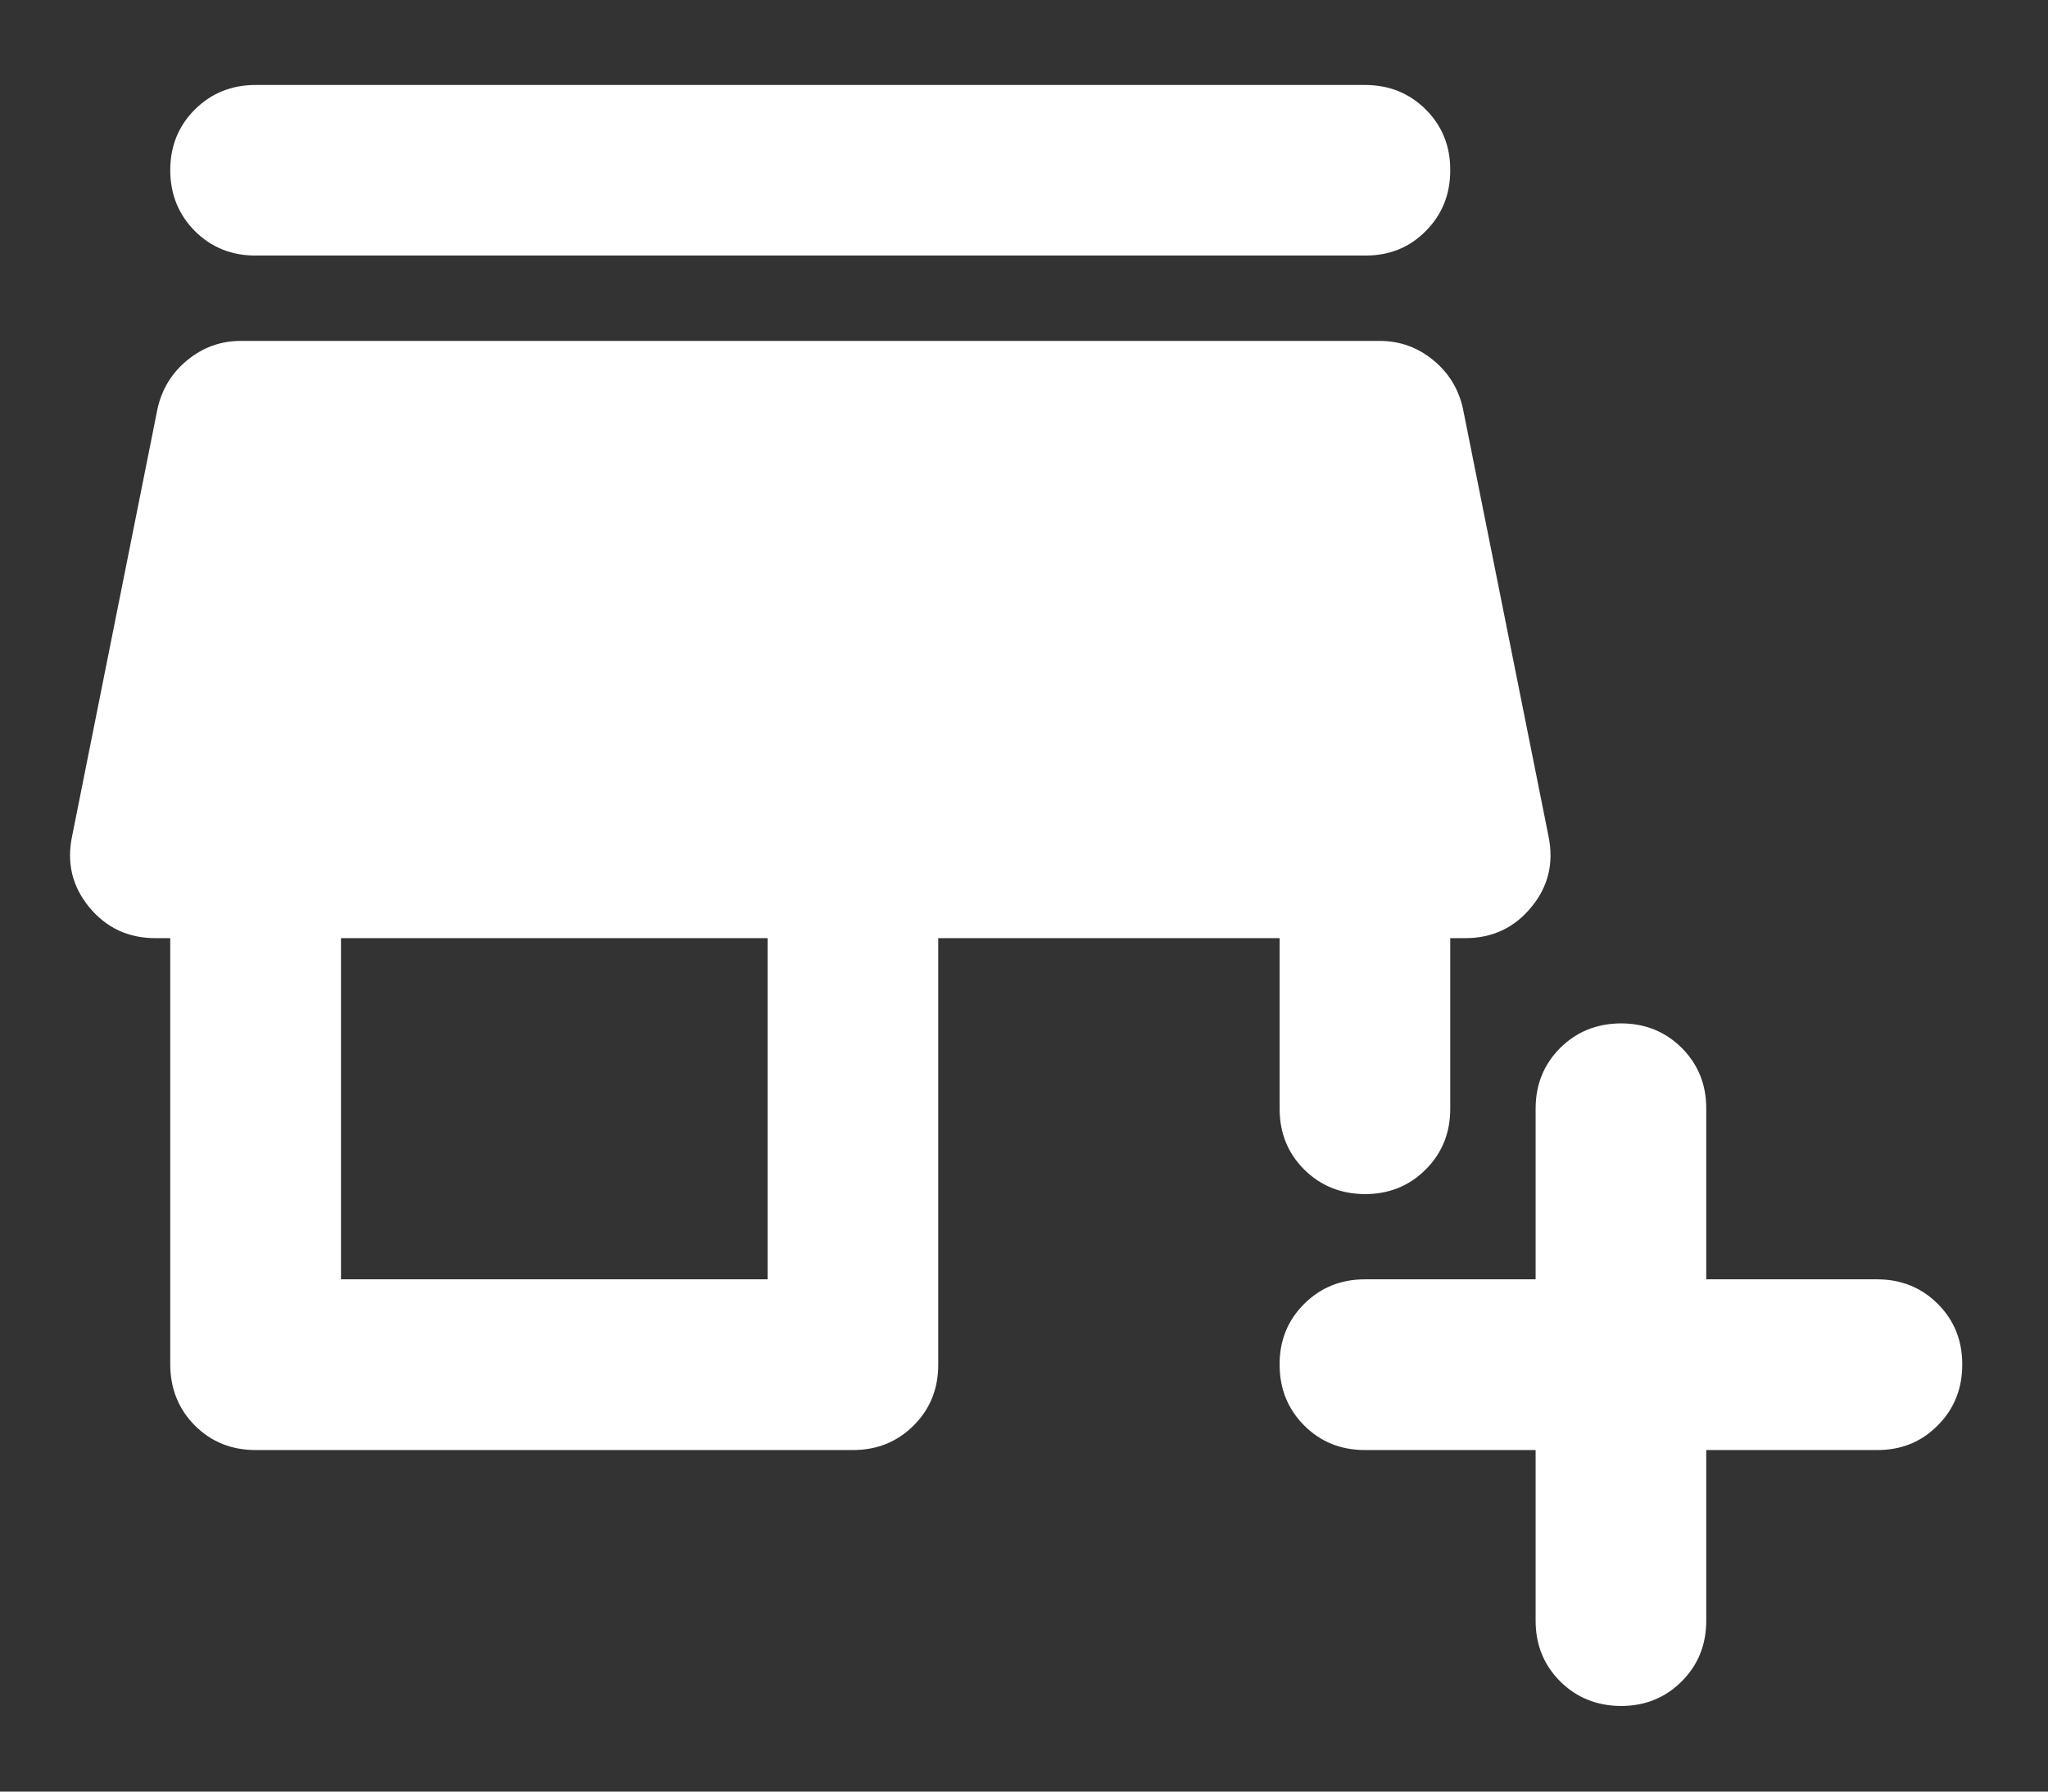 <svg width="16" height="14" viewBox="0 0 16 14" fill="none" xmlns="http://www.w3.org/2000/svg">
<rect x="0" y="0" width="16" height="14" fill="#333333" stroke="none"/>
<path d="M11.997 11.331H10.664C10.475 11.331 10.316 11.267 10.189 11.139C10.061 11.011 9.997 10.852 9.997 10.664C9.996 10.476 10.06 10.317 10.189 10.189C10.317 10.061 10.476 9.997 10.664 9.997H11.997V8.664C11.997 8.475 12.061 8.317 12.189 8.189C12.317 8.062 12.475 7.998 12.664 7.997C12.852 7.997 13.01 8.061 13.139 8.189C13.267 8.318 13.331 8.476 13.33 8.664V9.997H14.664C14.852 9.997 15.011 10.061 15.139 10.189C15.267 10.317 15.331 10.476 15.33 10.664C15.33 10.852 15.266 11.011 15.138 11.139C15.011 11.268 14.852 11.332 14.664 11.331H13.33V12.664C13.33 12.853 13.266 13.011 13.138 13.139C13.01 13.267 12.852 13.331 12.664 13.331C12.475 13.33 12.317 13.266 12.189 13.139C12.061 13.011 11.997 12.853 11.997 12.664V11.331ZM1.997 11.331C1.808 11.331 1.65 11.267 1.522 11.139C1.395 11.011 1.331 10.852 1.33 10.664V7.331H1.214C1.002 7.331 0.83 7.25 0.697 7.089C0.564 6.927 0.519 6.741 0.564 6.531L1.23 3.197C1.264 3.042 1.341 2.914 1.464 2.814C1.586 2.714 1.725 2.664 1.88 2.664H10.78C10.936 2.664 11.075 2.714 11.197 2.814C11.319 2.914 11.397 3.042 11.43 3.197L12.097 6.531C12.141 6.742 12.097 6.928 11.963 7.089C11.83 7.251 11.658 7.331 11.447 7.331H11.33V8.664C11.33 8.853 11.266 9.011 11.138 9.139C11.01 9.267 10.852 9.331 10.664 9.331C10.475 9.33 10.317 9.266 10.189 9.139C10.061 9.011 9.997 8.853 9.997 8.664V7.331H7.33V10.664C7.33 10.853 7.266 11.011 7.138 11.139C7.01 11.267 6.852 11.331 6.664 11.331H1.997ZM2.664 9.997H5.997V7.331H2.664V9.997ZM1.997 1.997C1.808 1.997 1.65 1.933 1.522 1.805C1.395 1.677 1.331 1.519 1.33 1.331C1.33 1.142 1.394 0.984 1.522 0.856C1.651 0.728 1.809 0.664 1.997 0.664H10.664C10.852 0.664 11.011 0.728 11.139 0.856C11.267 0.984 11.331 1.142 11.33 1.331C11.33 1.519 11.266 1.678 11.138 1.806C11.011 1.935 10.852 1.998 10.664 1.997H1.997Z" fill="white"/>
</svg>
